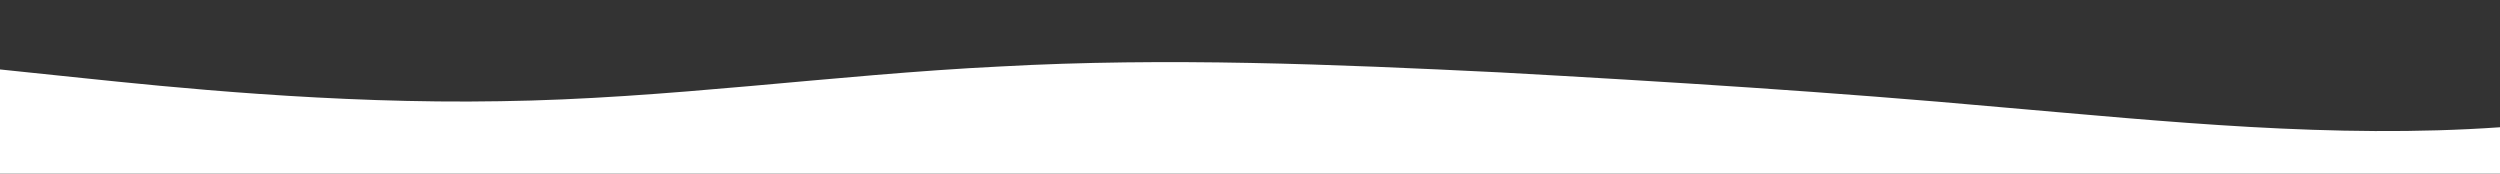<?xml version="1.0" standalone="no"?>
<svg xmlns:xlink="http://www.w3.org/1999/xlink" id="wave" style="transform:rotate(180deg); transition: 0.3s" viewBox="0 0 1440 100" version="1.1" xmlns="http://www.w3.org/2000/svg"><rect x="0" y="0" width="1440" height="100" fill="#333333" stroke="none"/><defs><linearGradient id="sw-gradient-0" x1="0" x2="0" y1="1" y2="0"><stop stop-color="rgba(255, 255, 255, 1)" offset="0%"/><stop stop-color="rgba(255, 255, 255, 1)" offset="100%"/></linearGradient></defs><path style="transform:translate(0, 0px); opacity:1" fill="url(#sw-gradient-0)" d="M0,40L48,45C96,50,192,60,288,58.3C384,57,480,43,576,38.3C672,33,768,37,864,41.7C960,47,1056,53,1152,61.7C1248,70,1344,80,1440,73.3C1536,67,1632,43,1728,30C1824,17,1920,13,2016,20C2112,27,2208,43,2304,53.3C2400,63,2496,67,2592,70C2688,73,2784,77,2880,65C2976,53,3072,27,3168,25C3264,23,3360,47,3456,46.7C3552,47,3648,23,3744,25C3840,27,3936,53,4032,60C4128,67,4224,53,4320,50C4416,47,4512,53,4608,48.3C4704,43,4800,27,4896,18.3C4992,10,5088,10,5184,20C5280,30,5376,50,5472,55C5568,60,5664,50,5760,51.7C5856,53,5952,67,6048,66.7C6144,67,6240,53,6336,45C6432,37,6528,33,6624,26.7C6720,20,6816,10,6864,5L6912,0L6912,100L6864,100C6816,100,6720,100,6624,100C6528,100,6432,100,6336,100C6240,100,6144,100,6048,100C5952,100,5856,100,5760,100C5664,100,5568,100,5472,100C5376,100,5280,100,5184,100C5088,100,4992,100,4896,100C4800,100,4704,100,4608,100C4512,100,4416,100,4320,100C4224,100,4128,100,4032,100C3936,100,3840,100,3744,100C3648,100,3552,100,3456,100C3360,100,3264,100,3168,100C3072,100,2976,100,2880,100C2784,100,2688,100,2592,100C2496,100,2400,100,2304,100C2208,100,2112,100,2016,100C1920,100,1824,100,1728,100C1632,100,1536,100,1440,100C1344,100,1248,100,1152,100C1056,100,960,100,864,100C768,100,672,100,576,100C480,100,384,100,288,100C192,100,96,100,48,100L0,100Z"/></svg>